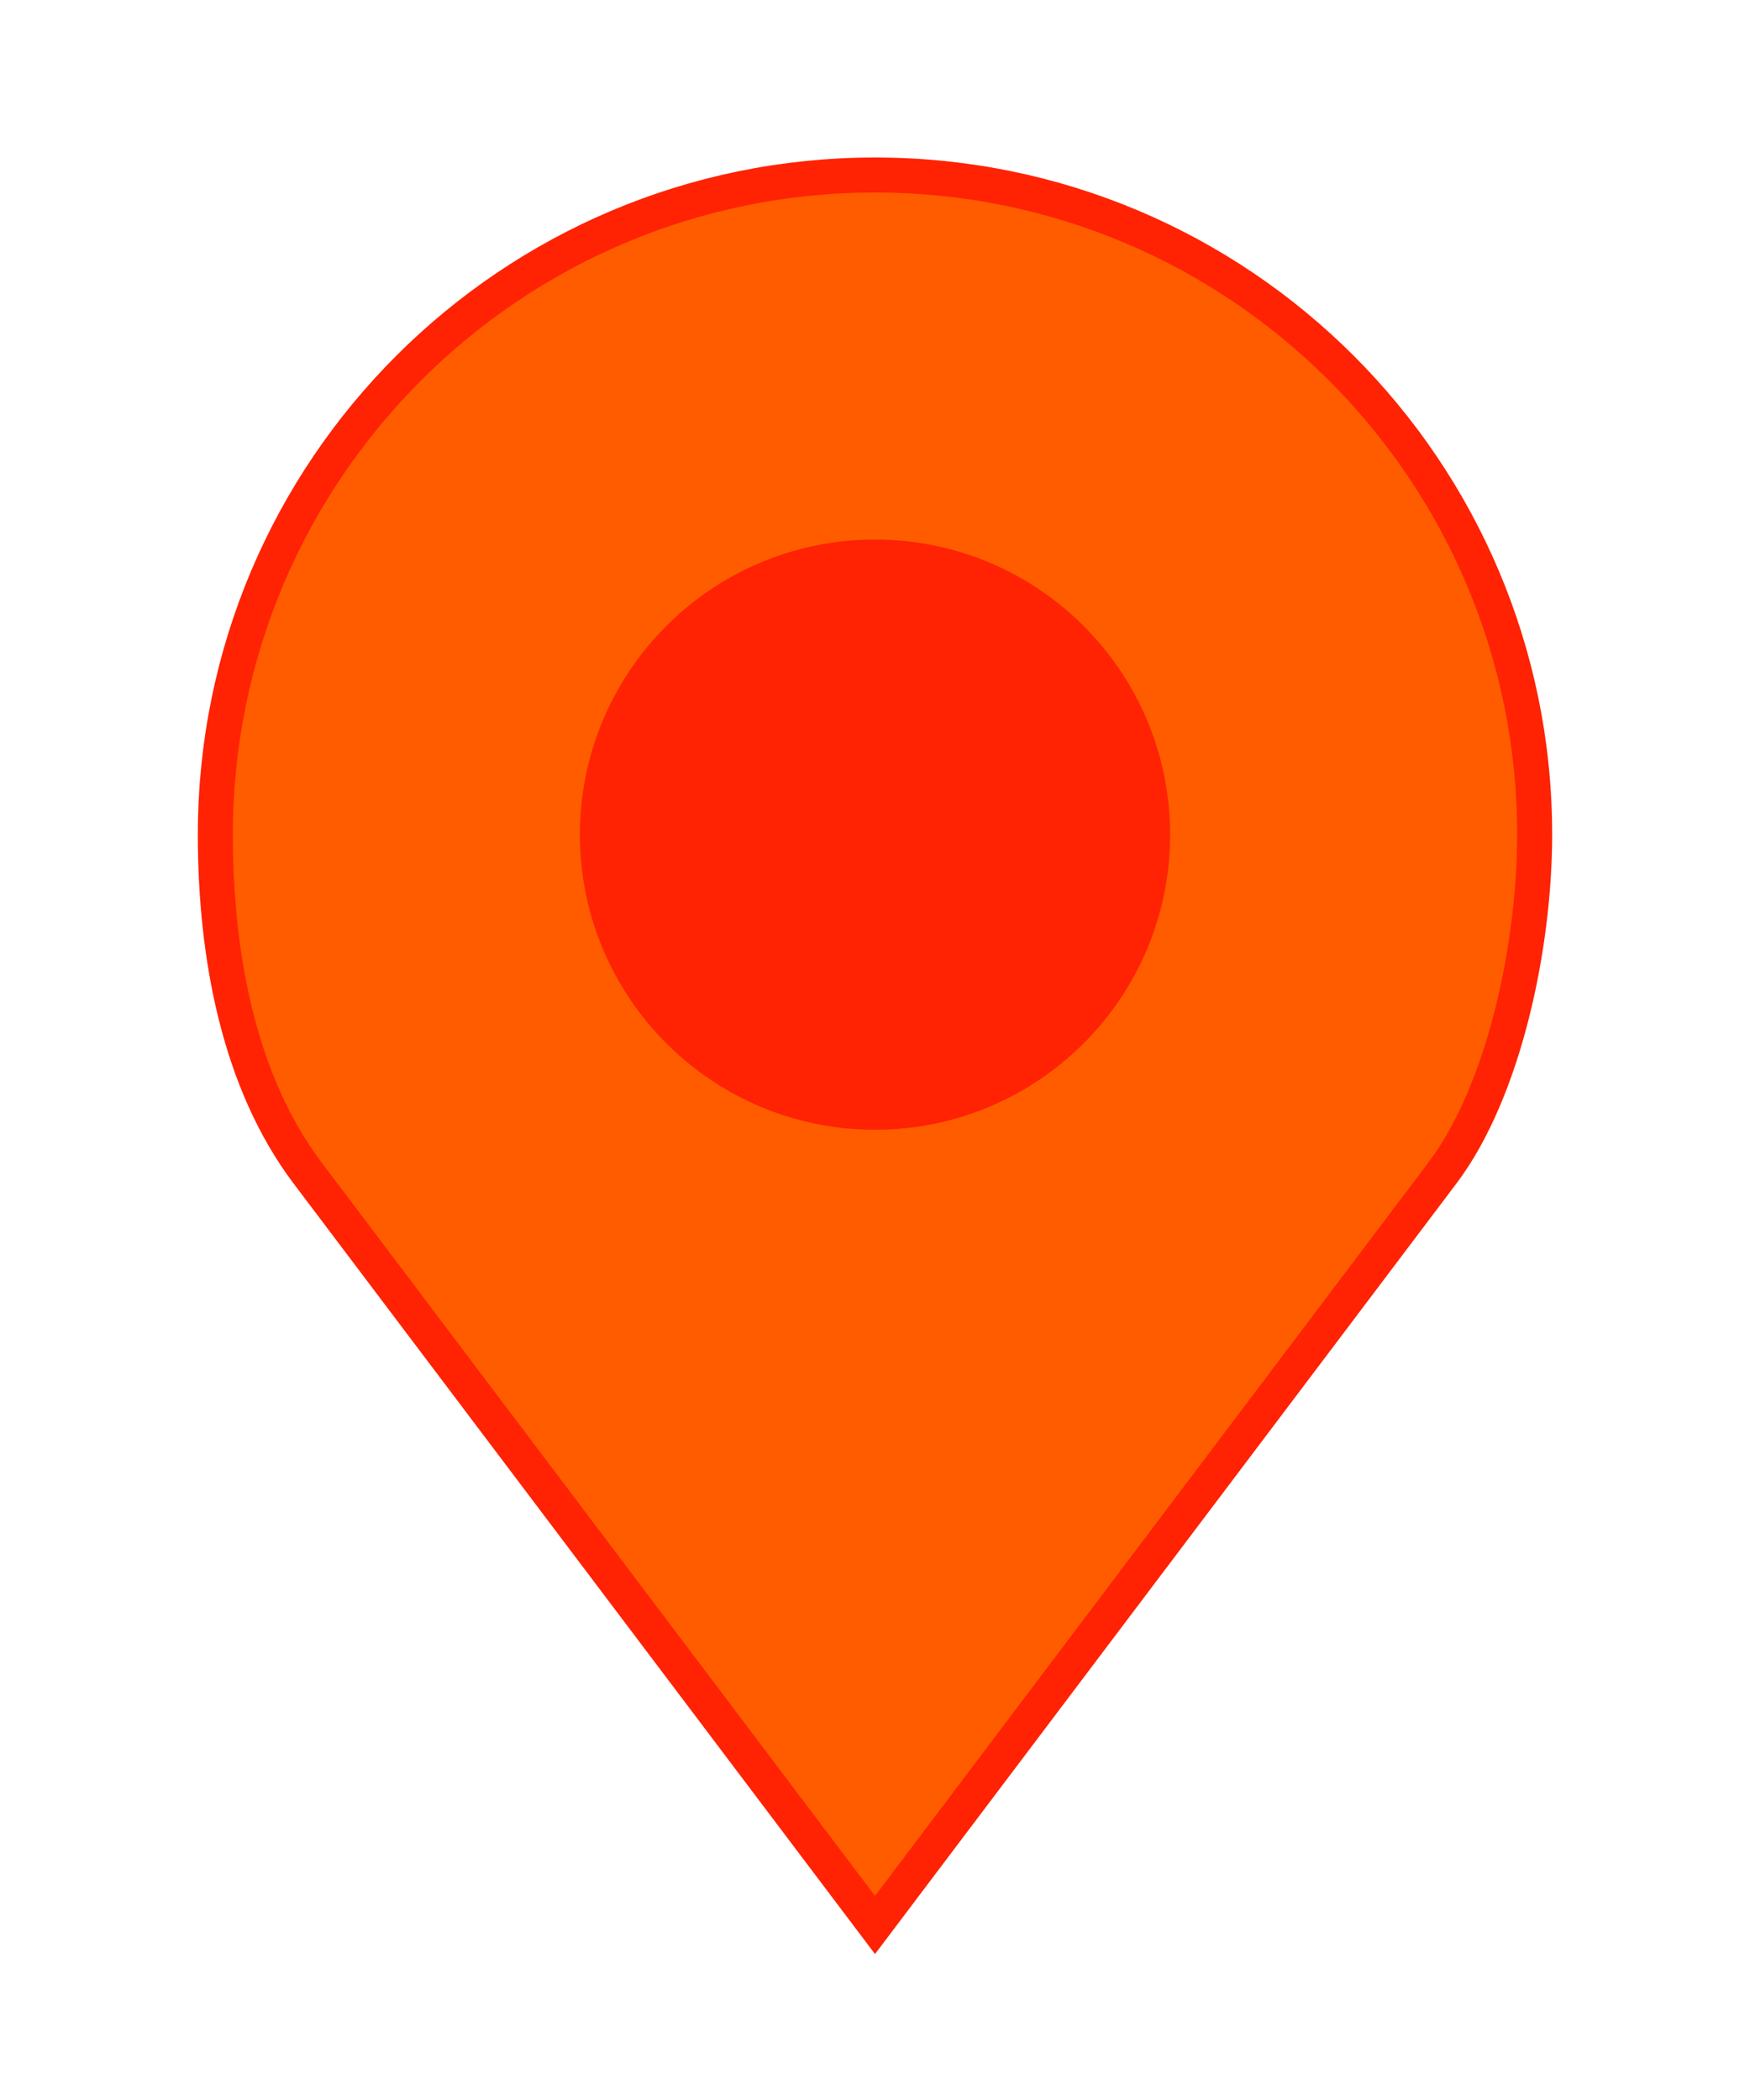 <svg xmlns="http://www.w3.org/2000/svg" width="50" height="60" viewBox="0 0 1200 1200">
    <defs>
        <filter id="shadow" x="-50%" y="-50%" width="200%" height="200%">
            <feDropShadow dx="30" dy="10" stdDeviation="20" flood-color="#000000" flood-opacity="0.3"/>
        </filter>
    </defs>
    <path filter="url(#shadow)" stroke="#ff2203" stroke-width="24" fill="#ff5c00" d="M600 0C350.178 0 147.656 202.521 147.656 452.344c0 83.547 16.353 169.837 63.281 232.031L600 1200l389.062-515.625c42.625-56.49 63.281-156.356 63.281-232.031C1052.344 202.521 849.822 0 600 0m0 261.987c105.116 0 190.356 85.241 190.356 190.356C790.356 557.46 705.116 642.7 600 642.7s-190.356-85.24-190.356-190.356S494.884 261.987 600 261.987" />
    <circle cx="600" cy="452.344" r="190.356" fill="#ff2203" />

</svg>